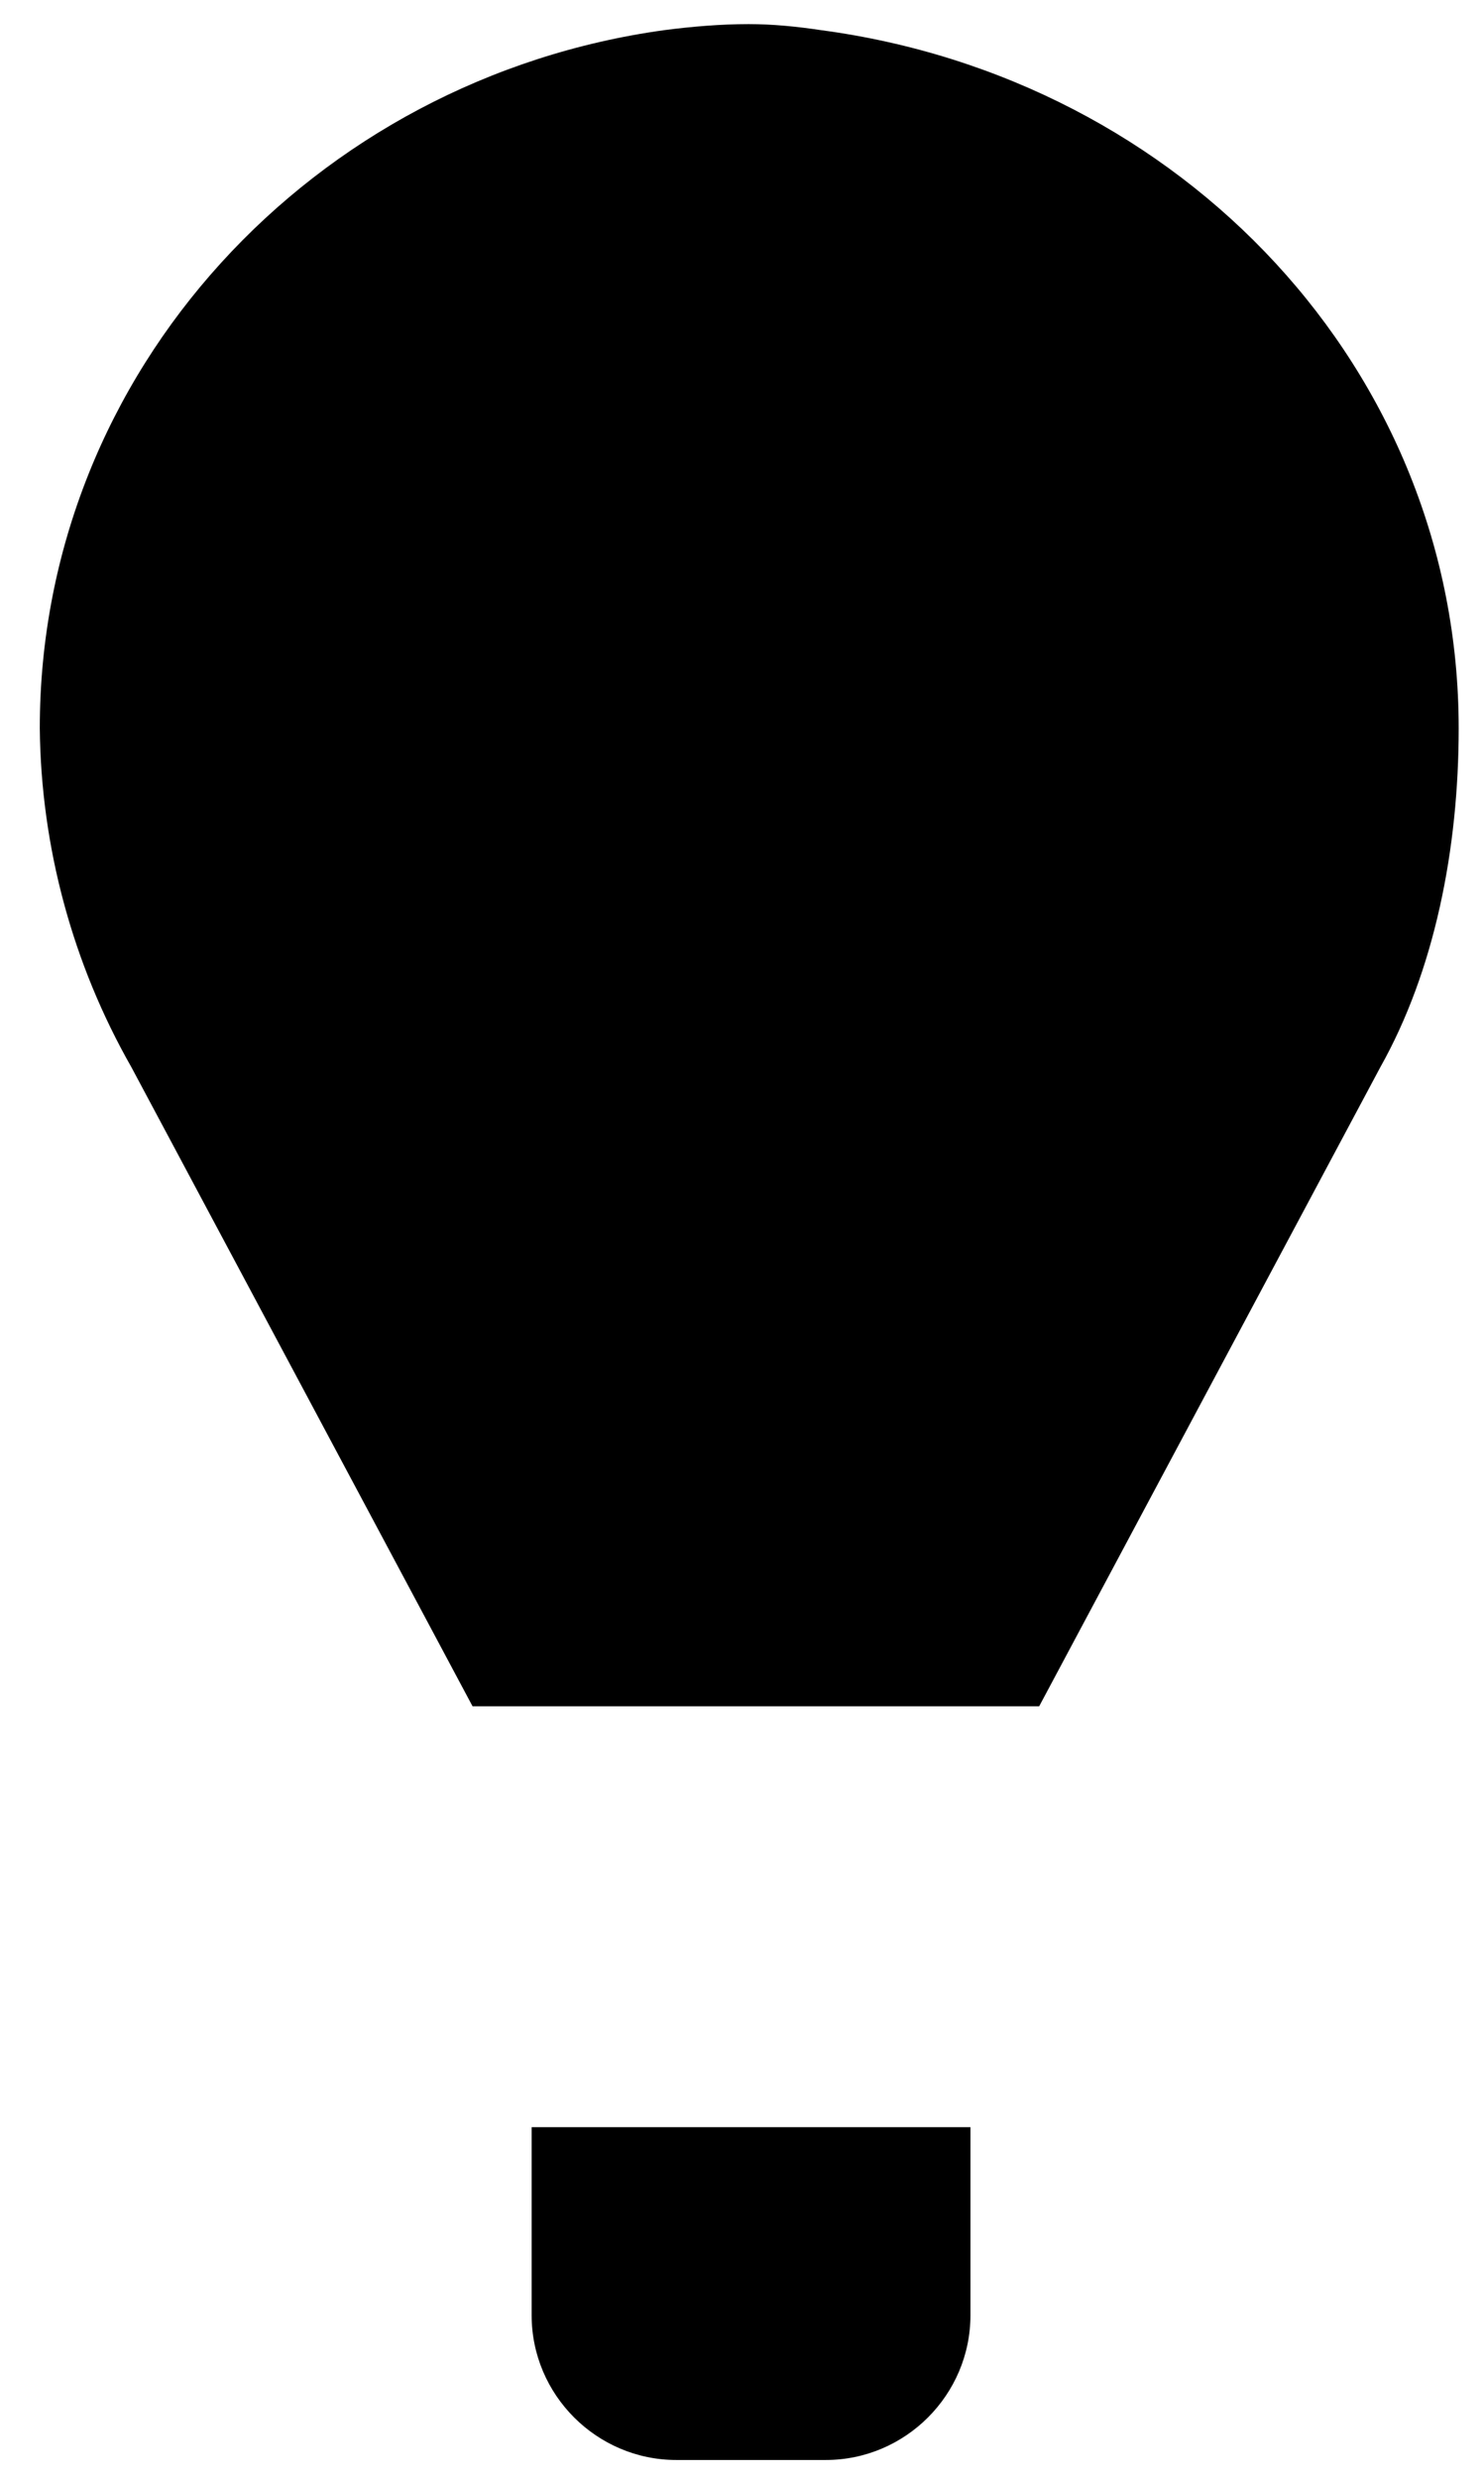 <?xml version="1.0" encoding="utf-8"?>
<!-- Generator: Adobe Illustrator 21.0.2, SVG Export Plug-In . SVG Version: 6.00 Build 0)  -->
<svg version="1.1" id="Layer_1" xmlns="http://www.w3.org/2000/svg" xmlns:xlink="http://www.w3.org/1999/xlink" x="0px" y="0px"
	 viewBox="0 0 123.1 205.6" style="enable-background:new 0 0 123.1 205.6;" xml:space="preserve">
<style type="text/css">
	.st0{fill:none;}
</style>
<g>
	<path d="M44.1,176.4h36.4l0,0V192c0,6.6-5.4,12-12,12H56.1c-6.6,0-12-5.4-12-12V176.4L44.1,176.4z"/>
	<line class="st0" x1="41.3" y1="166.7" x2="82.7" y2="166.7"/>
	<line class="st0" x1="41.3" y1="158" x2="82.7" y2="158"/>
	<line class="st0" x1="41.3" y1="149.3" x2="82.7" y2="149.3"/>
	<path id="light" d="M121,60.4c0-29.7-22.9-53.9-52.9-57.9c-2-0.3-4-0.5-6-0.5c-2.3,0-4.7,0.2-7,0.5c-29,4-51.8,28.2-51.8,57.9
		c0.1,9.8,2.7,19.5,7.6,28.1l0,0l28.3,53h47l28.3-53l0,0C119,80.5,121,70.4,121,60.4z"/>
</g>
</svg>
